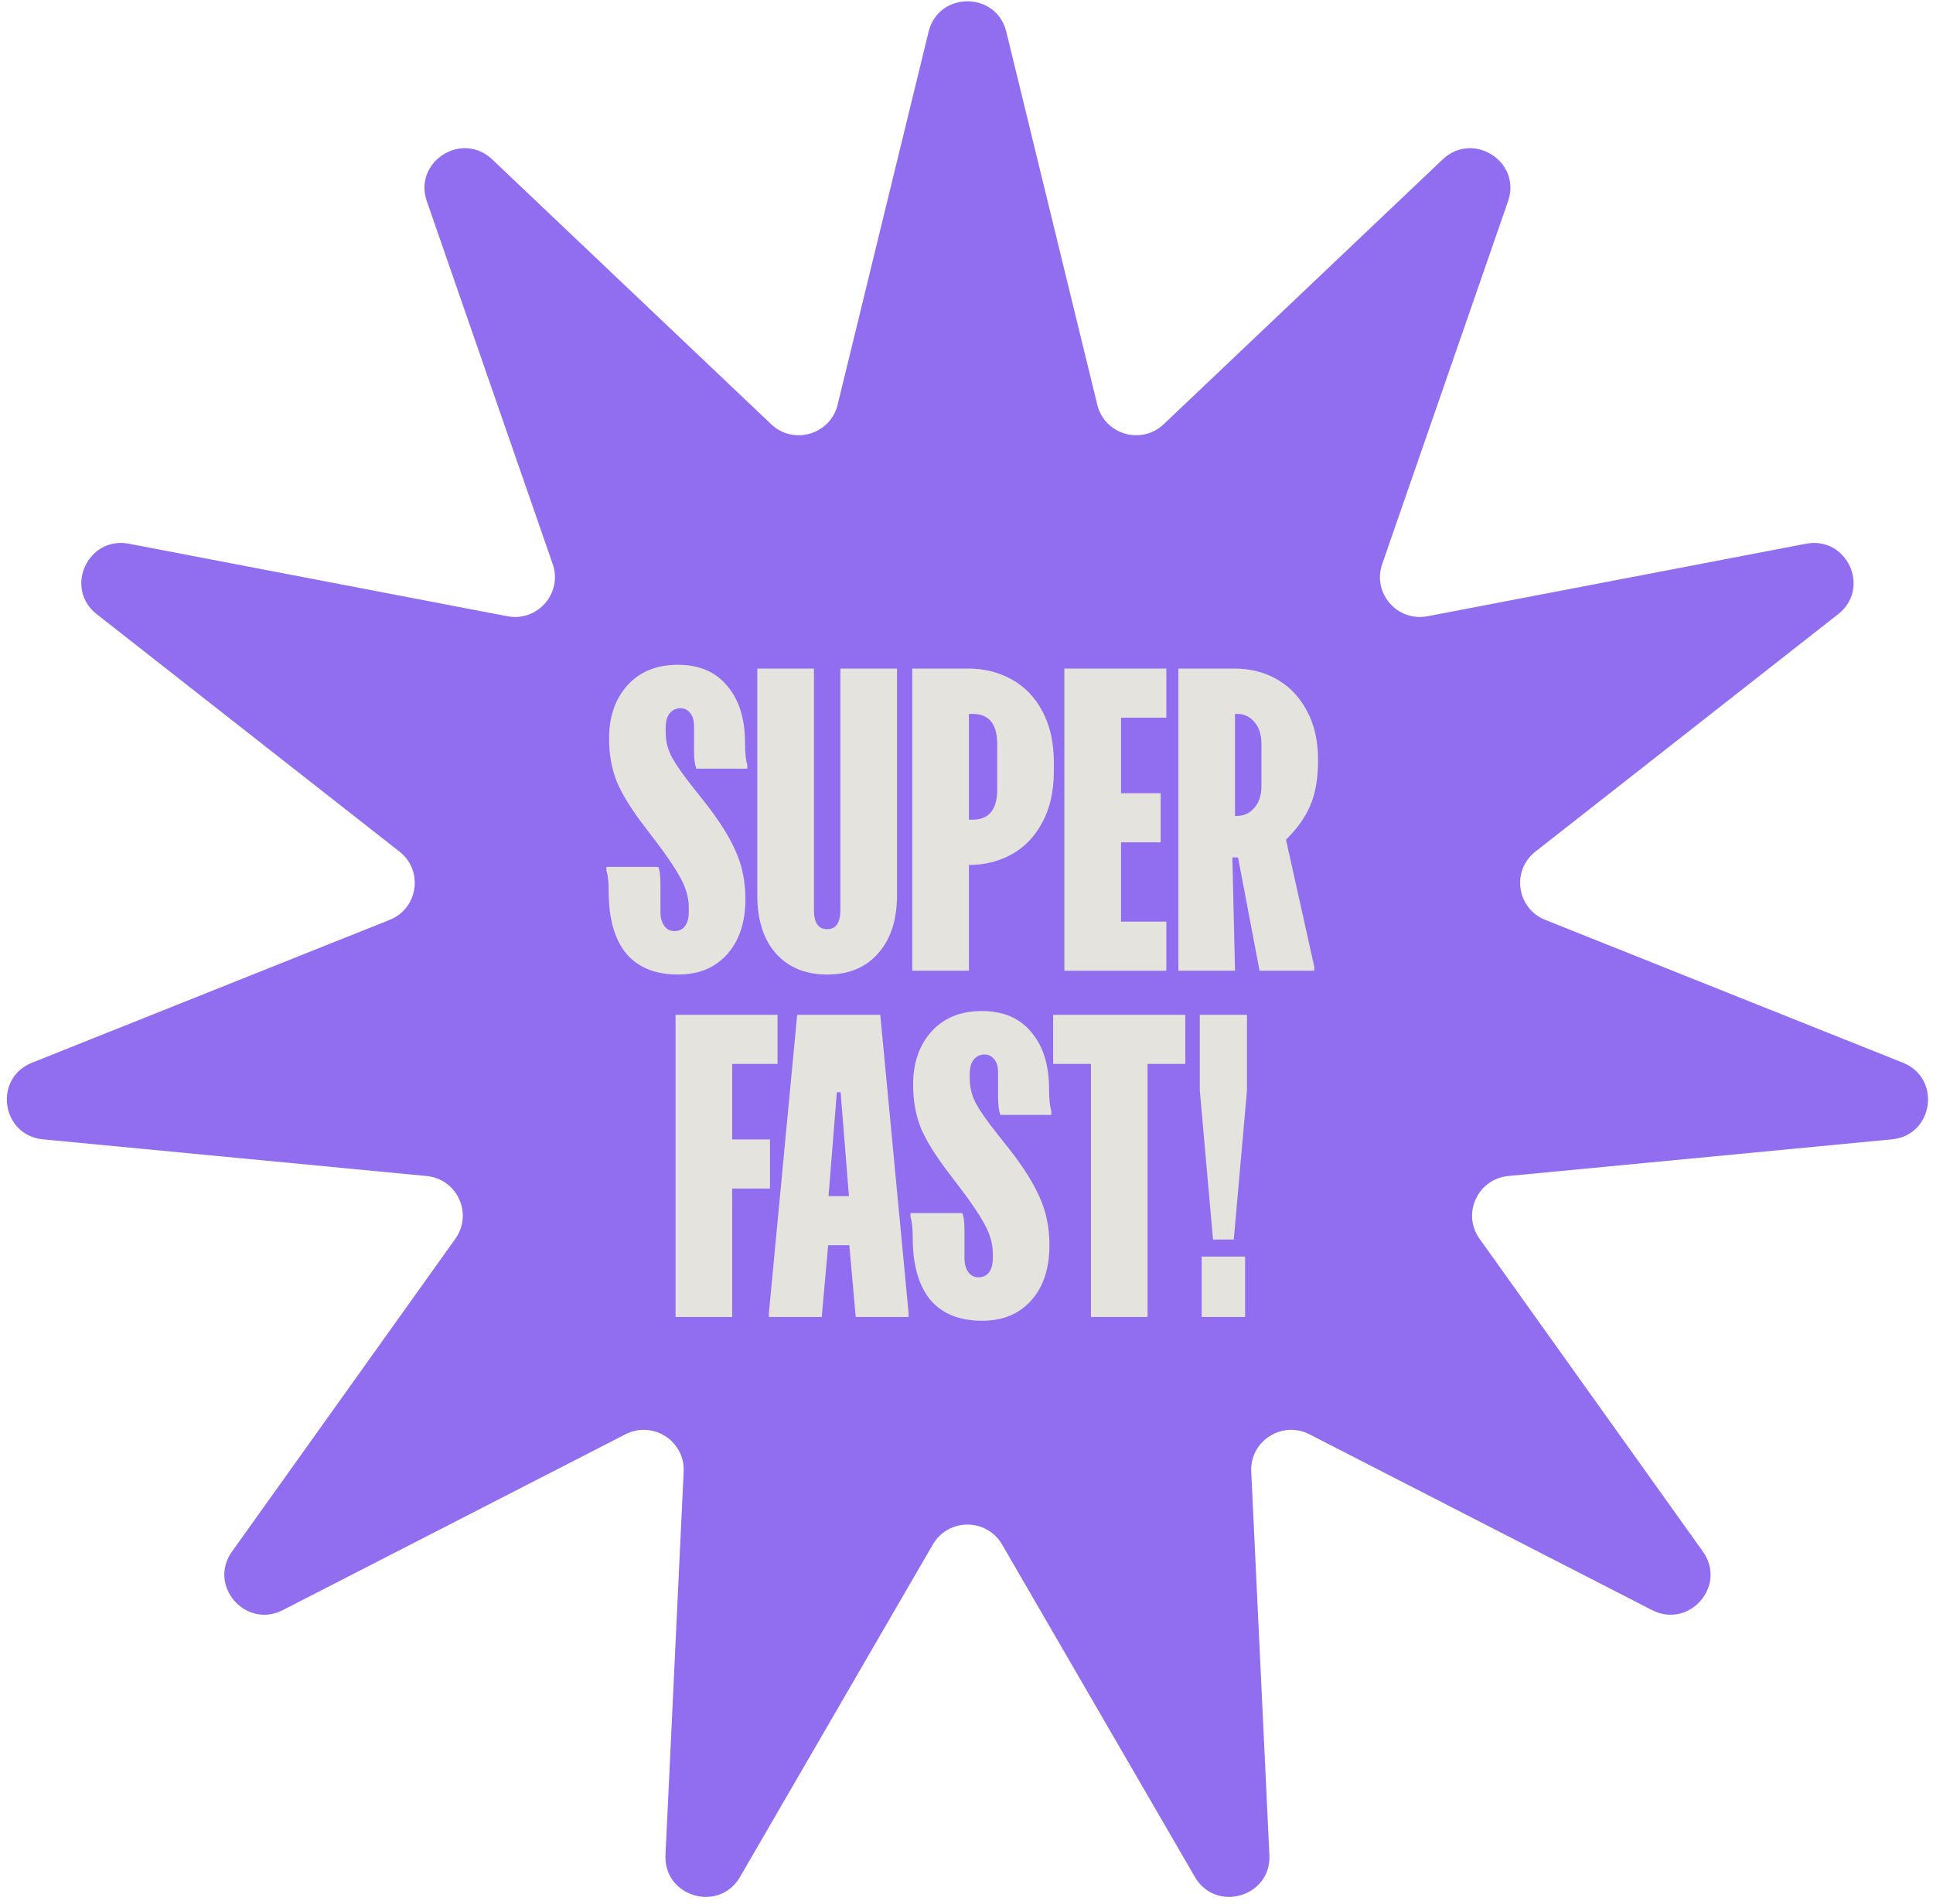 <svg width="261" height="257" viewBox="0 0 261 257" fill="none" xmlns="http://www.w3.org/2000/svg">
<path d="M125.383 4.281C126.719 -1.195 134.536 -1.195 135.872 4.281L148.16 54.645C149.141 58.665 154.121 60.122 157.128 57.268L194.798 21.517C198.894 17.63 205.471 21.84 203.623 27.167L186.627 76.153C185.271 80.064 188.67 83.971 192.748 83.19L243.841 73.403C249.396 72.339 252.644 79.423 248.198 82.909L207.315 114.965C204.051 117.524 204.79 122.642 208.645 124.181L256.938 143.465C262.189 145.562 261.077 153.271 255.445 153.809L203.655 158.758C199.521 159.153 197.364 163.856 199.772 167.227L229.933 209.459C233.213 214.052 228.093 219.937 223.064 217.357L176.809 193.627C173.117 191.733 168.75 194.528 168.946 198.661L171.399 250.433C171.666 256.062 164.165 258.256 161.334 253.377L135.301 208.502C133.223 204.92 128.032 204.92 125.954 208.502L99.921 253.377C97.09 258.256 89.589 256.062 89.856 250.433L92.309 198.661C92.505 194.528 88.138 191.733 84.446 193.627L38.191 217.357C33.162 219.937 28.042 214.052 31.322 209.459L61.483 167.227C63.891 163.856 61.734 159.153 57.6 158.758L5.809 153.809C0.178 153.271 -0.934 145.562 4.317 143.465L52.61 124.181C56.465 122.642 57.203 117.524 53.94 114.965L13.057 82.909C8.611 79.423 11.859 72.339 17.414 73.403L68.507 83.19C72.585 83.971 75.984 80.064 74.628 76.153L57.632 27.167C55.784 21.84 62.361 17.63 66.457 21.517L104.127 57.268C107.134 60.122 112.114 58.665 113.095 54.645L125.383 4.281Z" fill="#916EF0"/>
<path d="M81.882 117.024H88.868C89.072 117.432 89.174 118.197 89.174 119.318V123.091C89.174 123.873 89.344 124.502 89.683 124.978C90.023 125.454 90.482 125.692 91.06 125.692C91.672 125.692 92.148 125.471 92.488 125.029C92.828 124.553 92.998 123.941 92.998 123.193V122.429C92.998 121.171 92.624 119.862 91.876 118.502C91.128 117.143 90.04 115.528 88.613 113.658L87.134 111.721C85.332 109.375 84.058 107.336 83.31 105.602C82.596 103.835 82.239 101.863 82.239 99.688C82.239 96.73 83.072 94.334 84.737 92.498C86.403 90.662 88.664 89.745 91.519 89.745C94.408 89.745 96.635 90.696 98.199 92.6C99.796 94.47 100.595 97.036 100.595 100.299C100.595 101.625 100.697 102.611 100.901 103.257V103.767H94.017C93.814 103.189 93.712 102.424 93.712 101.472V98.056C93.712 97.274 93.542 96.679 93.202 96.271C92.862 95.829 92.42 95.608 91.876 95.608C91.298 95.608 90.822 95.829 90.448 96.271C90.074 96.713 89.887 97.342 89.887 98.158V98.923C89.887 100.078 90.176 101.2 90.754 102.288C91.366 103.376 92.352 104.769 93.712 106.469L95.241 108.407C97.111 110.786 98.471 112.945 99.32 114.882C100.204 116.82 100.646 118.978 100.646 121.358C100.646 124.485 99.83 126.967 98.199 128.802C96.567 130.638 94.357 131.556 91.57 131.556C88.477 131.556 86.131 130.604 84.534 128.7C82.97 126.763 82.188 123.992 82.188 120.389C82.188 119.097 82.086 118.146 81.882 117.534V117.024Z" fill="#E5E3DD"/>
<path d="M121.118 90.254V120.848C121.118 124.179 120.268 126.797 118.569 128.7C116.903 130.604 114.608 131.556 111.685 131.556C108.762 131.556 106.45 130.604 104.75 128.7C103.085 126.797 102.252 124.179 102.252 120.848V90.254H109.9V122.837C109.9 124.57 110.495 125.437 111.685 125.437C112.875 125.437 113.47 124.57 113.47 122.837V90.254H121.118Z" fill="#E5E3DD"/>
<path d="M130.722 90.254C132.863 90.254 134.801 90.73 136.535 91.682C138.302 92.634 139.696 94.062 140.716 95.965C141.769 97.869 142.296 100.214 142.296 103.002V104.022C142.296 106.809 141.769 109.154 140.716 111.058C139.696 112.962 138.319 114.389 136.586 115.341C134.852 116.293 132.931 116.769 130.824 116.769V131.046H123.175V90.254H130.722ZM130.824 110.65H131.334C133.543 110.65 134.648 109.29 134.648 106.571V100.452C134.648 97.733 133.543 96.373 131.334 96.373H130.824V110.65Z" fill="#E5E3DD"/>
<path d="M143.715 90.254H157.483V96.883H151.364V107.081H156.718V113.709H151.364V124.417H157.483V131.046H143.715V90.254Z" fill="#E5E3DD"/>
<path d="M166.653 90.254C168.829 90.254 170.766 90.747 172.466 91.733C174.166 92.719 175.508 94.147 176.494 96.016C177.48 97.852 177.973 100.061 177.973 102.645C177.973 105.092 177.616 107.132 176.902 108.764C176.222 110.361 175.134 111.891 173.639 113.353L177.463 130.536V131.046H170.069L167.163 115.749H166.398L166.755 131.046H159.107V90.254H166.653ZM166.755 110.14H167.01C167.962 110.14 168.744 109.783 169.356 109.069C170.001 108.356 170.324 107.353 170.324 106.061V100.452C170.324 99.161 170.001 98.158 169.356 97.444C168.744 96.73 167.962 96.373 167.01 96.373H166.755V110.14Z" fill="#E5E3DD"/>
<path d="M91.215 136.994H104.982V143.623H98.864V153.821H103.962V160.449H98.864V177.786H91.215V136.994Z" fill="#E5E3DD"/>
<path d="M118.857 136.994L122.681 177.276V177.786H115.543L114.676 168.098H111.82L110.954 177.786H103.815V177.276L107.639 136.994H118.857ZM114.625 161.469L113.503 147.447H112.993L111.871 161.469H114.625Z" fill="#E5E3DD"/>
<path d="M122.935 163.764H129.92C130.124 164.172 130.226 164.936 130.226 166.058V169.831C130.226 170.613 130.396 171.242 130.736 171.718C131.076 172.194 131.535 172.432 132.113 172.432C132.725 172.432 133.201 172.211 133.54 171.769C133.88 171.293 134.05 170.681 134.05 169.933V169.169C134.05 167.911 133.676 166.602 132.929 165.242C132.181 163.883 131.093 162.268 129.665 160.398L128.187 158.461C126.385 156.115 125.11 154.076 124.362 152.342C123.649 150.575 123.292 148.603 123.292 146.427C123.292 143.47 124.124 141.074 125.79 139.238C127.456 137.402 129.716 136.485 132.572 136.485C135.461 136.485 137.688 137.436 139.251 139.34C140.849 141.21 141.648 143.776 141.648 147.039C141.648 148.365 141.75 149.351 141.954 149.997V150.507H135.07C134.866 149.929 134.764 149.164 134.764 148.212V144.796C134.764 144.014 134.594 143.419 134.254 143.011C133.914 142.569 133.472 142.348 132.929 142.348C132.351 142.348 131.875 142.569 131.501 143.011C131.127 143.453 130.94 144.082 130.94 144.898V145.663C130.94 146.818 131.229 147.94 131.807 149.028C132.419 150.116 133.404 151.509 134.764 153.209L136.294 155.147C138.163 157.526 139.523 159.685 140.373 161.622C141.257 163.56 141.699 165.718 141.699 168.098C141.699 171.225 140.883 173.707 139.251 175.542C137.62 177.378 135.41 178.296 132.623 178.296C129.529 178.296 127.184 177.344 125.586 175.44C124.023 173.503 123.241 170.732 123.241 167.129C123.241 165.837 123.139 164.885 122.935 164.274V163.764Z" fill="#E5E3DD"/>
<path d="M160.046 136.994V143.623H154.947V177.786H147.299V143.623H142.2V136.994H160.046Z" fill="#E5E3DD"/>
<path d="M168.373 136.994V147.192L166.588 167.333H163.784L161.999 147.192V136.994H168.373ZM168.118 169.627V177.786H162.254V169.627H168.118Z" fill="#E5E3DD"/>
</svg>
